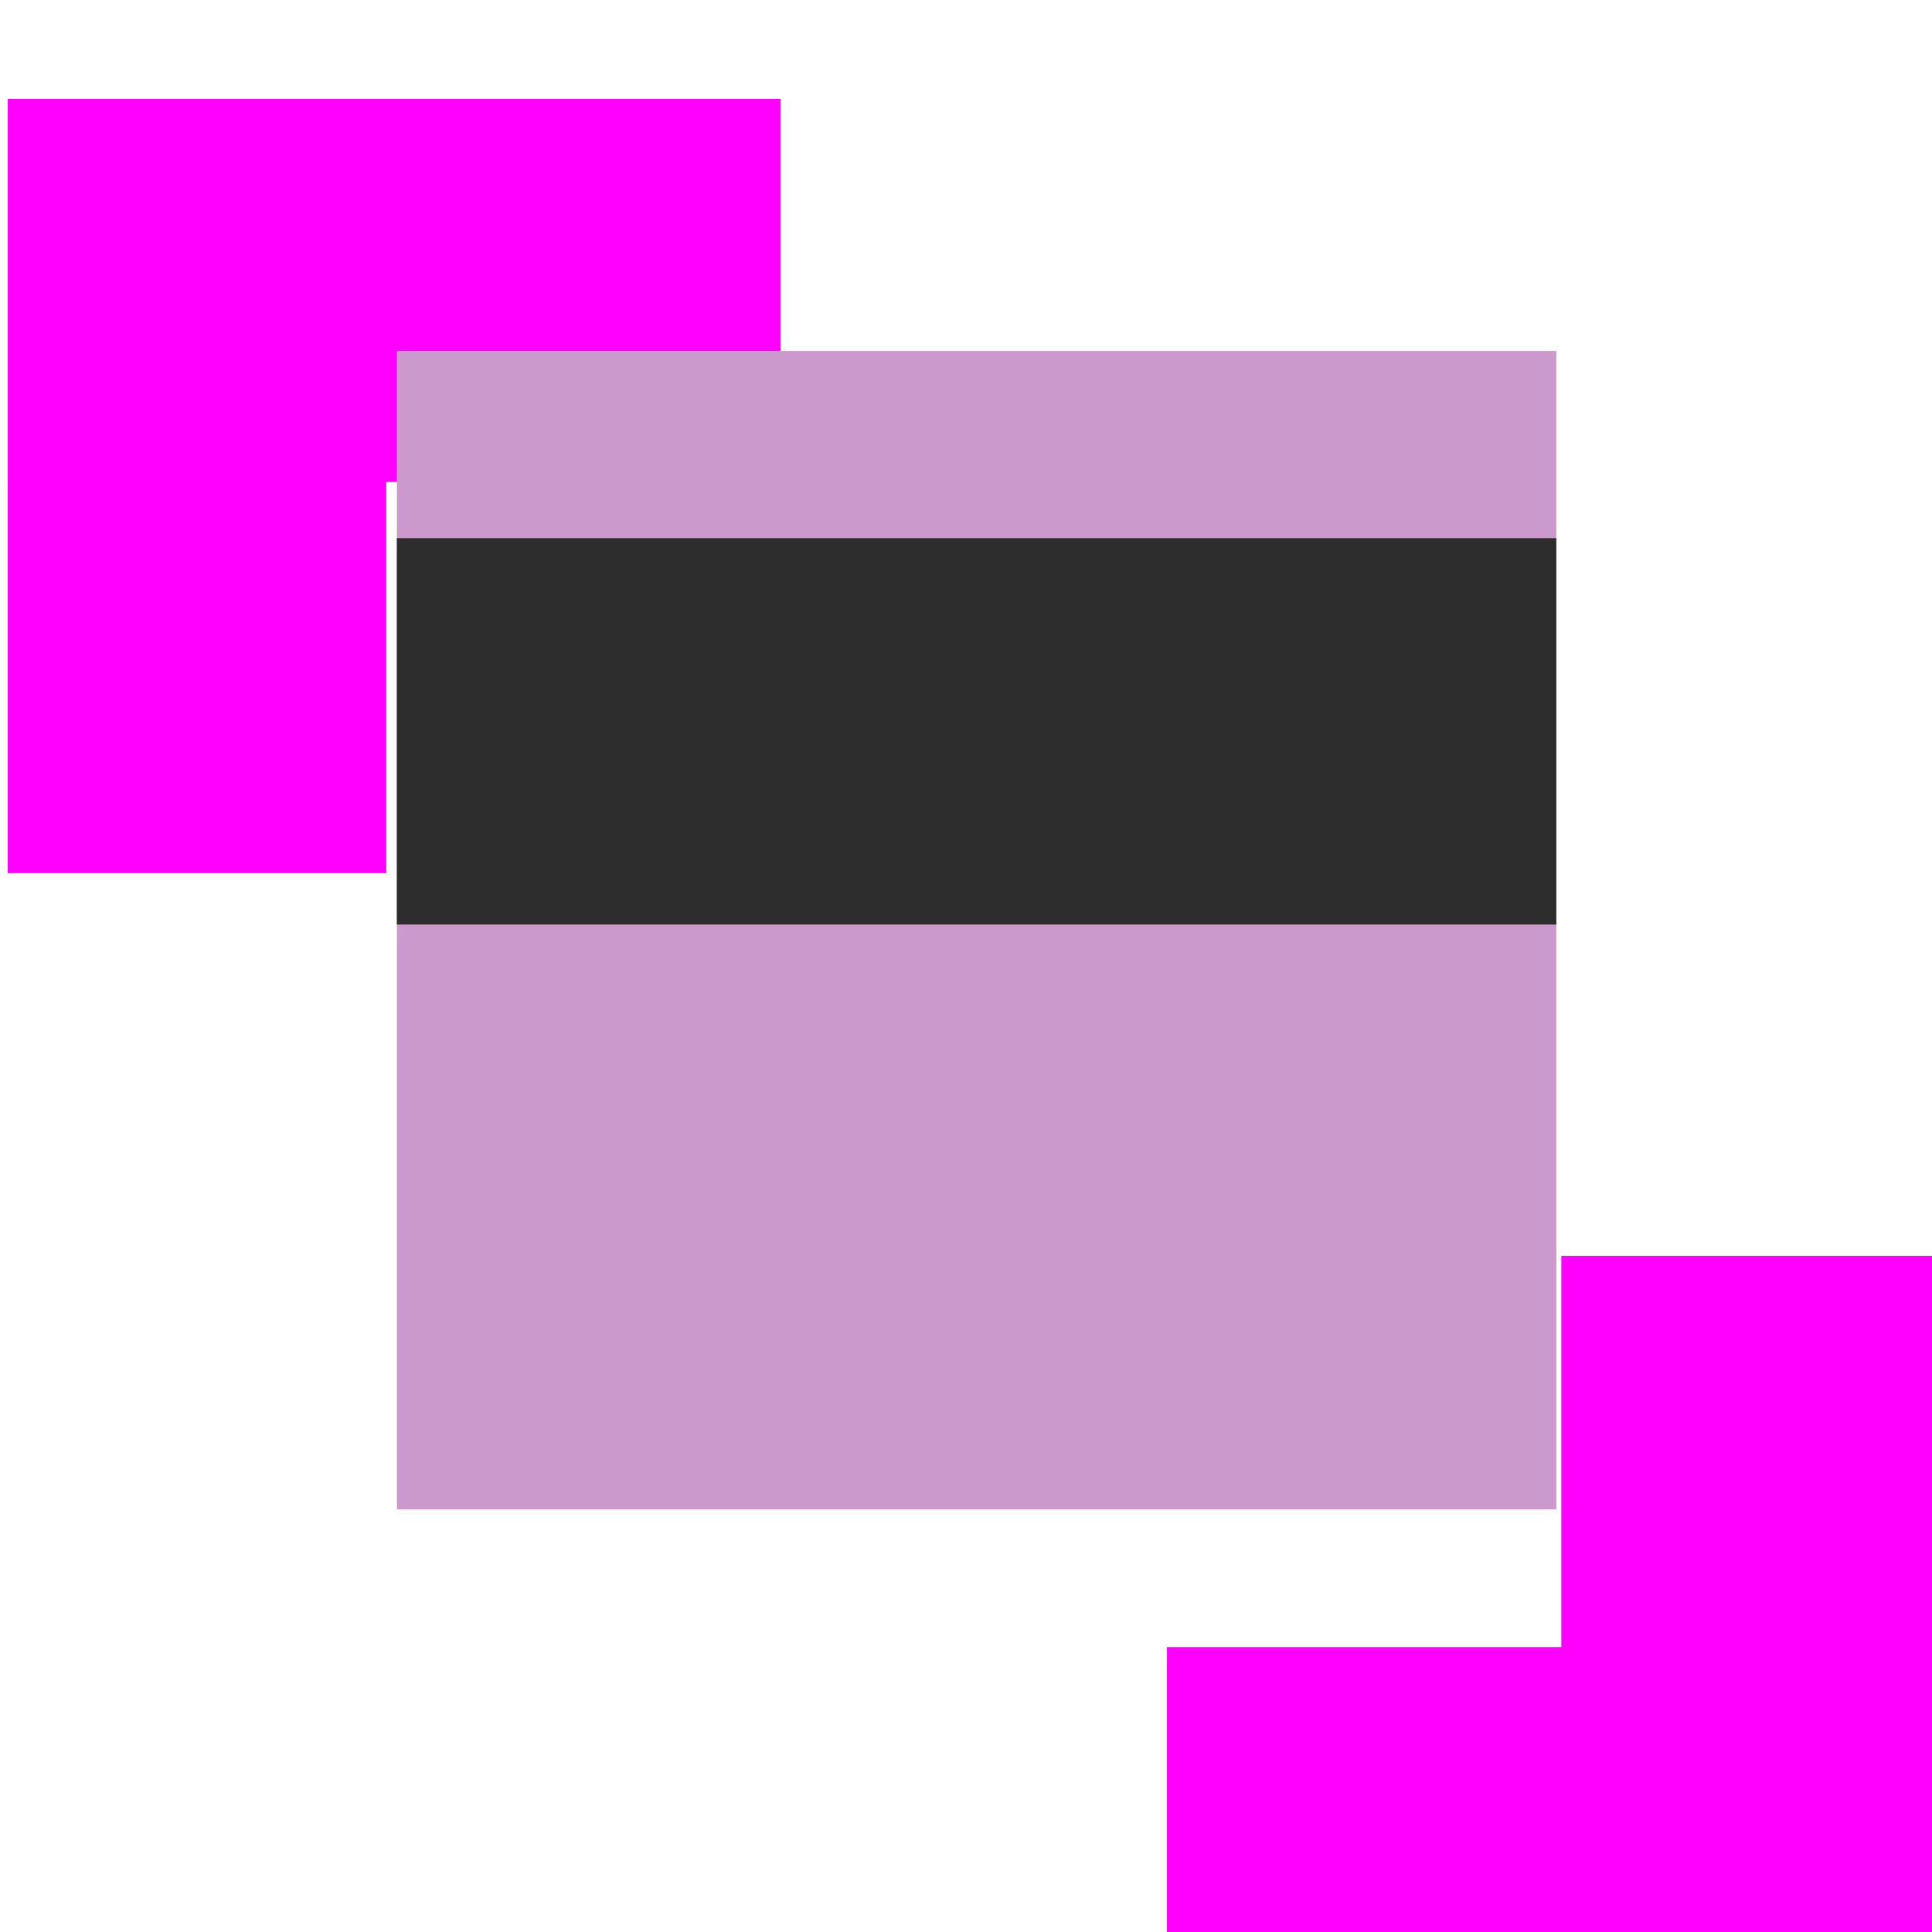 <?xml version="1.0" encoding="UTF-8" standalone="no"?>
<!DOCTYPE svg PUBLIC "-//W3C//DTD SVG 1.1//EN" "http://www.w3.org/Graphics/SVG/1.1/DTD/svg11.dtd">
<svg width="100%" height="100%" viewBox="0 0 5 5" version="1.1" xmlns="http://www.w3.org/2000/svg" xmlns:xlink="http://www.w3.org/1999/xlink" xml:space="preserve" xmlns:serif="http://www.serif.com/" style="fill-rule:evenodd;clip-rule:evenodd;stroke-linejoin:round;stroke-miterlimit:2;">
    <g transform="matrix(1,0,0,1,-123,-1200)">
        <g transform="matrix(1.14,0,0,0.895,0,0)">
            <g id="piano_white_key_sel" transform="matrix(0.913,0,0,0.704,37.725,1294.16)">
                <g transform="matrix(0.625,0,0,0.625,57.056,4.164)">
                    <rect x="31.711" y="99.947" width="7.688" height="12.692" style="fill:none;"/>
                    <clipPath id="_clip1">
                        <rect x="31.711" y="99.947" width="7.688" height="12.692"/>
                    </clipPath>
                    <g clip-path="url(#_clip1)">
                        <g transform="matrix(3.075,0,0,2.538,-69.764,-59.968)">
                            <rect x="33" y="63" width="1" height="1" style="fill:rgb(255,0,255);"/>
                        </g>
                        <g transform="matrix(-3.075,-6.21712e-16,1.88289e-16,-2.538,140.873,272.553)">
                            <rect x="33" y="63" width="1" height="1" style="fill:rgb(255,0,255);"/>
                        </g>
                        <g transform="matrix(-9.41447e-17,5.077,-1.538,1.70233e-16,130.111,-67.583)">
                            <rect x="33" y="63" width="1" height="1" style="fill:rgb(255,0,255);"/>
                        </g>
                        <g transform="matrix(4.70724e-16,-5.077,1.538,1.40623e-16,-59.002,280.168)">
                            <rect x="33" y="63" width="1" height="1" style="fill:rgb(255,0,255);"/>
                        </g>
                    </g>
                </g>
                <g transform="matrix(0.961,0,0,1.586,-28.828,-1837.12)">
                    <rect x="111" y="1201" width="3" height="3" style="fill:rgb(204,153,204);"/>
                </g>
                <g transform="matrix(0.961,0,0,0.529,-28.828,-566.894)">
                    <rect x="111" y="1201" width="3" height="3" style="fill:rgb(45,45,45);"/>
                </g>
            </g>
        </g>
    </g>
</svg>
